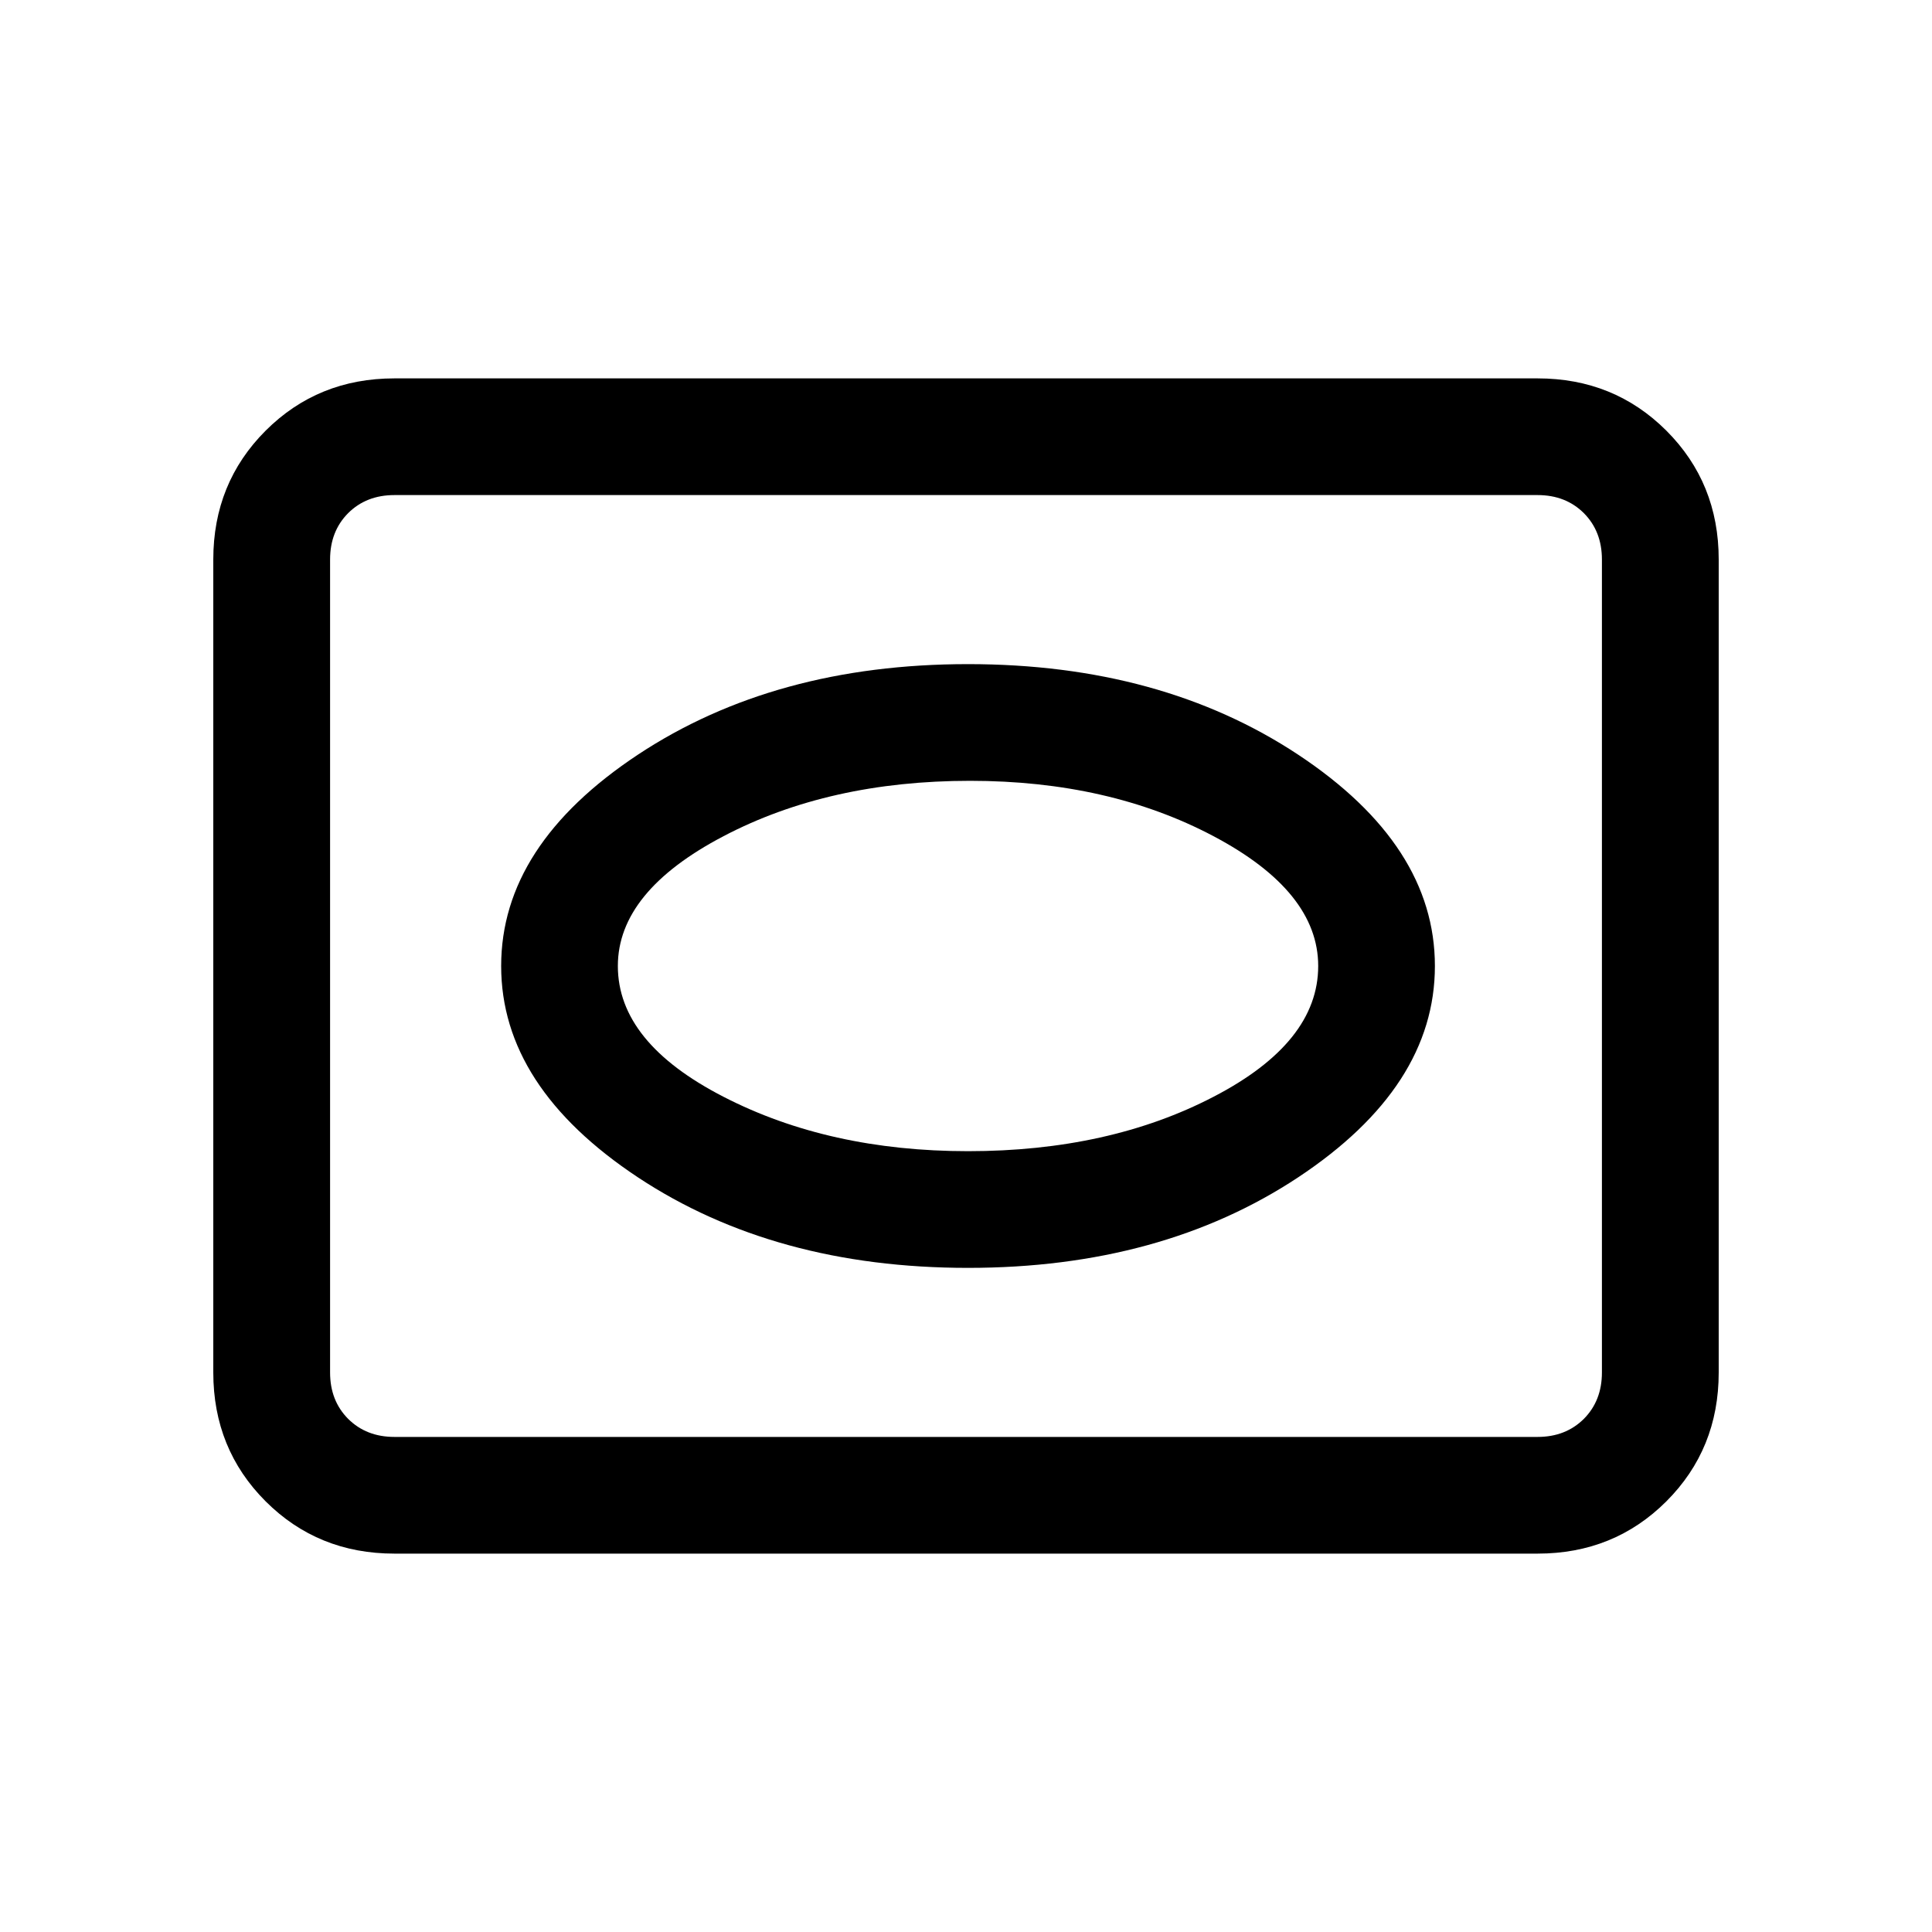 <svg xmlns="http://www.w3.org/2000/svg" height="20" width="20"><path d="M10.021 13.125Q12.021 13.125 13.438 12.188Q14.854 11.25 14.854 10Q14.854 8.75 13.438 7.812Q12.021 6.875 10.021 6.875Q8.021 6.875 6.604 7.812Q5.188 8.75 5.188 10Q5.188 11.25 6.604 12.188Q8.021 13.125 10.021 13.125ZM10.021 11.917Q8.583 11.917 7.49 11.354Q6.396 10.792 6.396 10Q6.396 9.229 7.49 8.656Q8.583 8.083 10.042 8.083Q11.479 8.083 12.562 8.656Q13.646 9.229 13.646 10Q13.646 10.792 12.562 11.354Q11.479 11.917 10.021 11.917ZM4.083 16.083Q3.292 16.083 2.75 15.542Q2.208 15 2.208 14.208V5.792Q2.208 5 2.75 4.458Q3.292 3.917 4.083 3.917H15.917Q16.708 3.917 17.25 4.458Q17.792 5 17.792 5.792V14.208Q17.792 15 17.25 15.542Q16.708 16.083 15.917 16.083ZM4.083 14.875H15.917Q16.208 14.875 16.396 14.688Q16.583 14.5 16.583 14.208V5.792Q16.583 5.5 16.396 5.312Q16.208 5.125 15.917 5.125H4.083Q3.792 5.125 3.604 5.312Q3.417 5.5 3.417 5.792V14.208Q3.417 14.5 3.604 14.688Q3.792 14.875 4.083 14.875ZM10 10Q10 10 10 10Q10 10 10 10Q10 10 10 10Q10 10 10 10Q10 10 10 10Q10 10 10 10Q10 10 10 10Q10 10 10 10Z"/></svg>